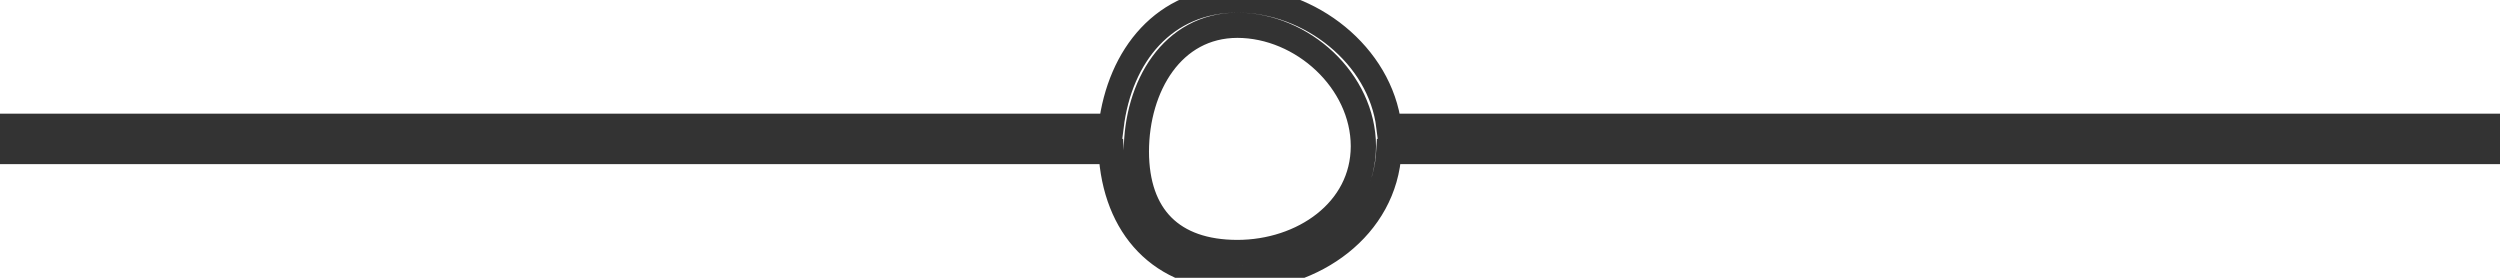 <?xml version="1.0" encoding="utf-8"?>
<!-- Generator: Adobe Illustrator 16.2.0, SVG Export Plug-In . SVG Version: 6.00 Build 0)  -->
<!DOCTYPE svg PUBLIC "-//W3C//DTD SVG 1.1//EN" "http://www.w3.org/Graphics/SVG/1.1/DTD/svg11.dtd">
<svg version="1.1" id="Слой_1" xmlns="http://www.w3.org/2000/svg" xmlns:xlink="http://www.w3.org/1999/xlink" x="0px" y="0px"
	 width="99px" height="11px" viewBox="0 0 99 11" enable-background="new 0 0 99 11" xml:space="preserve">
<path fill-rule="evenodd" clip-rule="evenodd" fill="none" stroke="#333333" stroke-miterlimit="10" d="M99,5H55
	c-0.345-2.802-3.107-5-6-5c-2.894,0-4.655,2.2-5,5H0v1h44c0.157,2.987,1.97,4.998,5,5c3.028-0.002,5.842-2.013,6-5h44V5z M49,10
	c-2.578-0.002-3.996-1.426-4-4c0.004-2.578,1.422-4.996,4-5c2.576,0.004,4.986,2.21,4.99,4.789C53.986,8.363,51.576,9.998,49,10z"/>
</svg>
